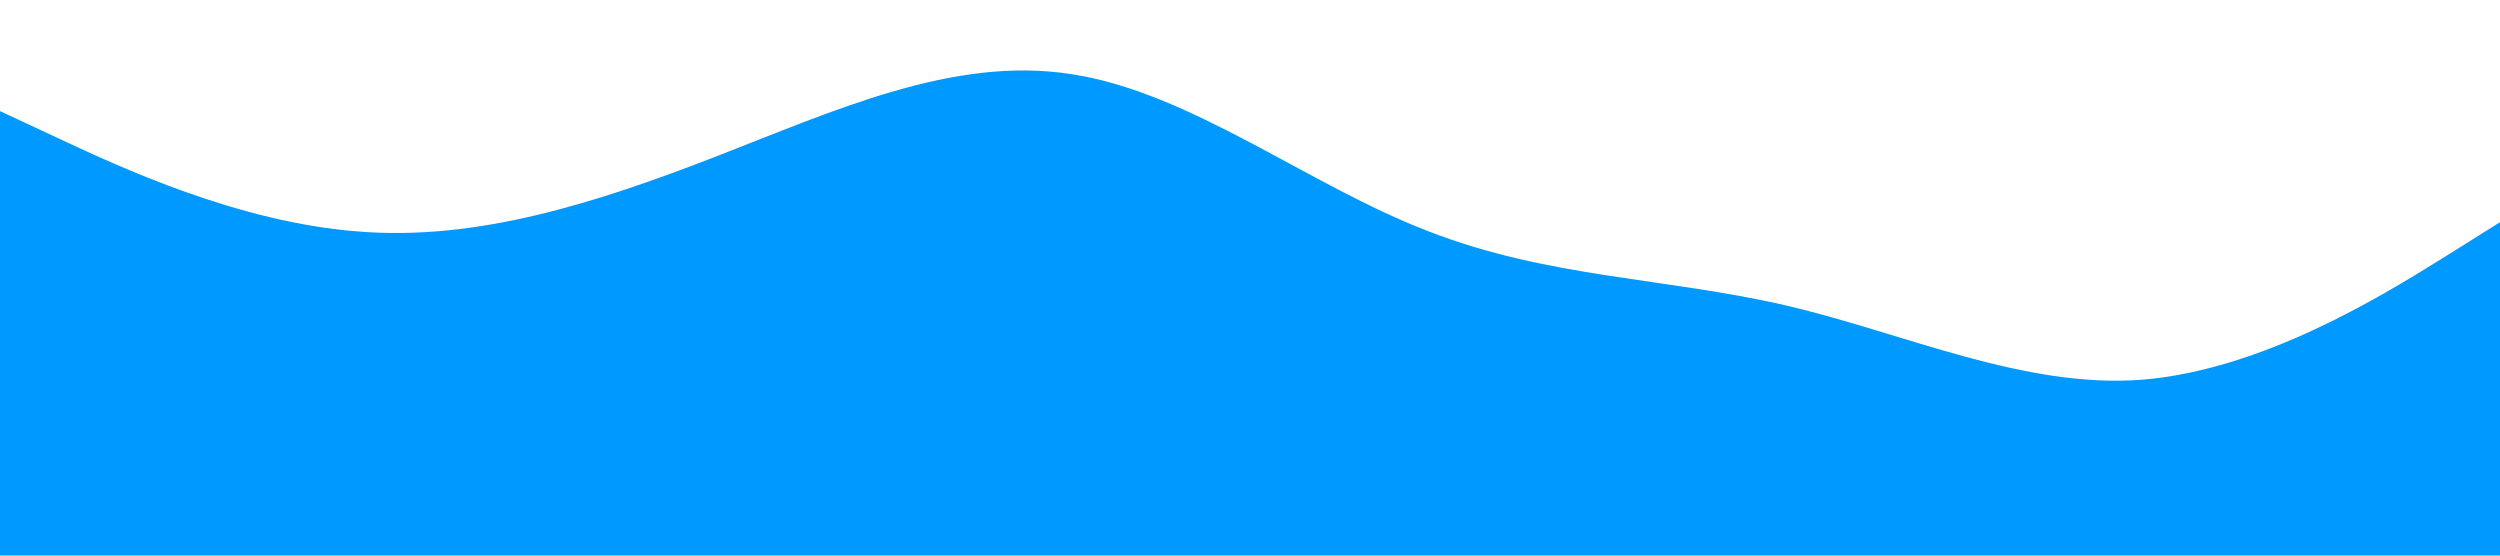 <?xml version="1.0" standalone="no"?><svg xmlns="http://www.w3.org/2000/svg" viewBox="0 0 1440 320"><path fill="#0099ff" fill-opacity="1" d="M0,64L34.3,80C68.6,96,137,128,206,133.3C274.3,139,343,117,411,90.7C480,64,549,32,617,42.7C685.7,53,754,107,823,133.3C891.4,160,960,160,1029,176C1097.1,192,1166,224,1234,218.7C1302.9,213,1371,171,1406,149.3L1440,128L1440,320L1405.7,320C1371.4,320,1303,320,1234,320C1165.7,320,1097,320,1029,320C960,320,891,320,823,320C754.3,320,686,320,617,320C548.6,320,480,320,411,320C342.9,320,274,320,206,320C137.1,320,69,320,34,320L0,320Z"></path></svg>